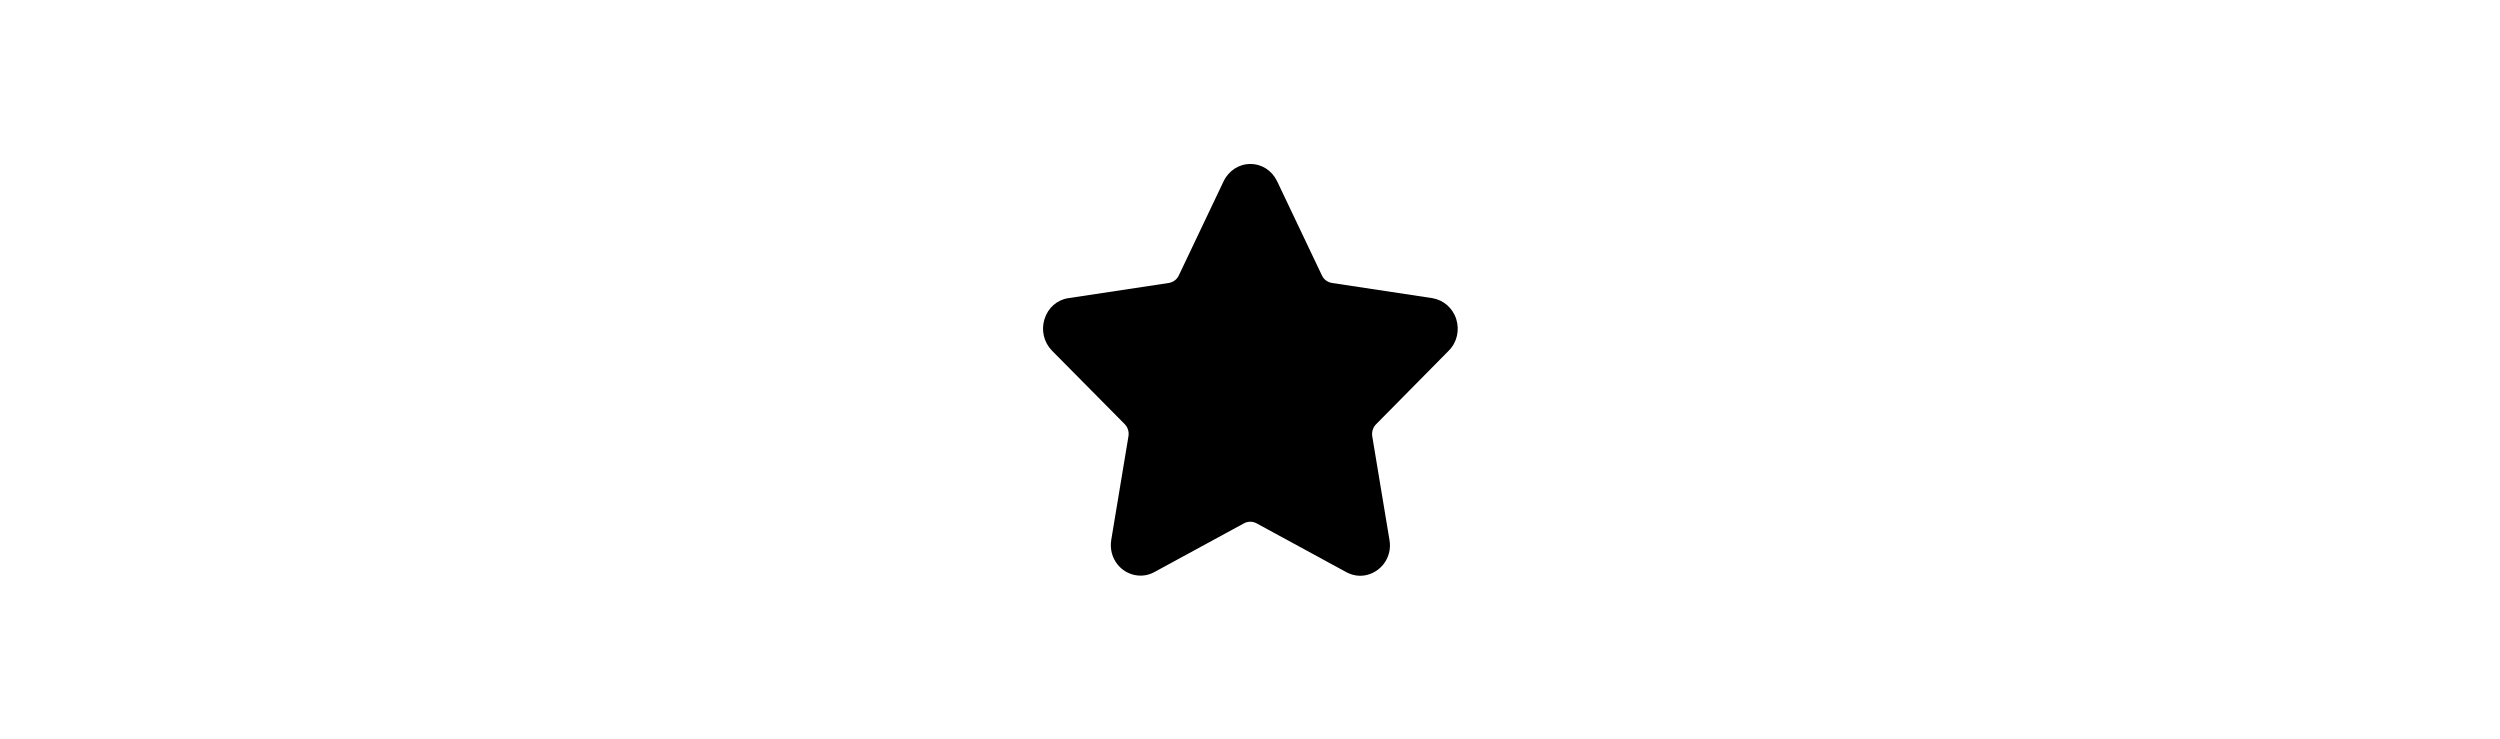 <svg xmlns="http://www.w3.org/2000/svg" viewBox="0 0 1366 404"><path d="M791.6 191.6c4.5-4.5 6-11.1 4.1-17.2-1.9-6.1-7-10.5-13.1-11.5l-54.9-8.3c-2.3-.4-4.4-1.9-5.4-4.1L697.8 99c-2.8-5.8-8.3-9.4-14.6-9.4-6.2 0-11.8 3.6-14.6 9.4l-24.5 51.5c-1 2.2-3.1 3.7-5.4 4.1l-54.9 8.3c-6.2.9-11.2 5.3-13.1 11.5-1.9 6.1-.3 12.7 4.1 17.2l39.7 40.1c1.7 1.7 2.5 4.2 2.1 6.6l-9.4 56.6c-.8 5 .4 9.8 3.5 13.6 4.8 6 13.3 7.8 20 4.1l49.1-26.7c2.1-1.1 4.6-1.1 6.7 0l49.1 26.7c2.4 1.3 4.9 2 7.6 2 4.8 0 9.3-2.2 12.5-6 3.1-3.8 4.4-8.7 3.5-13.6l-9.4-56.6c-.4-2.4.4-4.9 2.1-6.6l39.7-40.2z"/></svg>